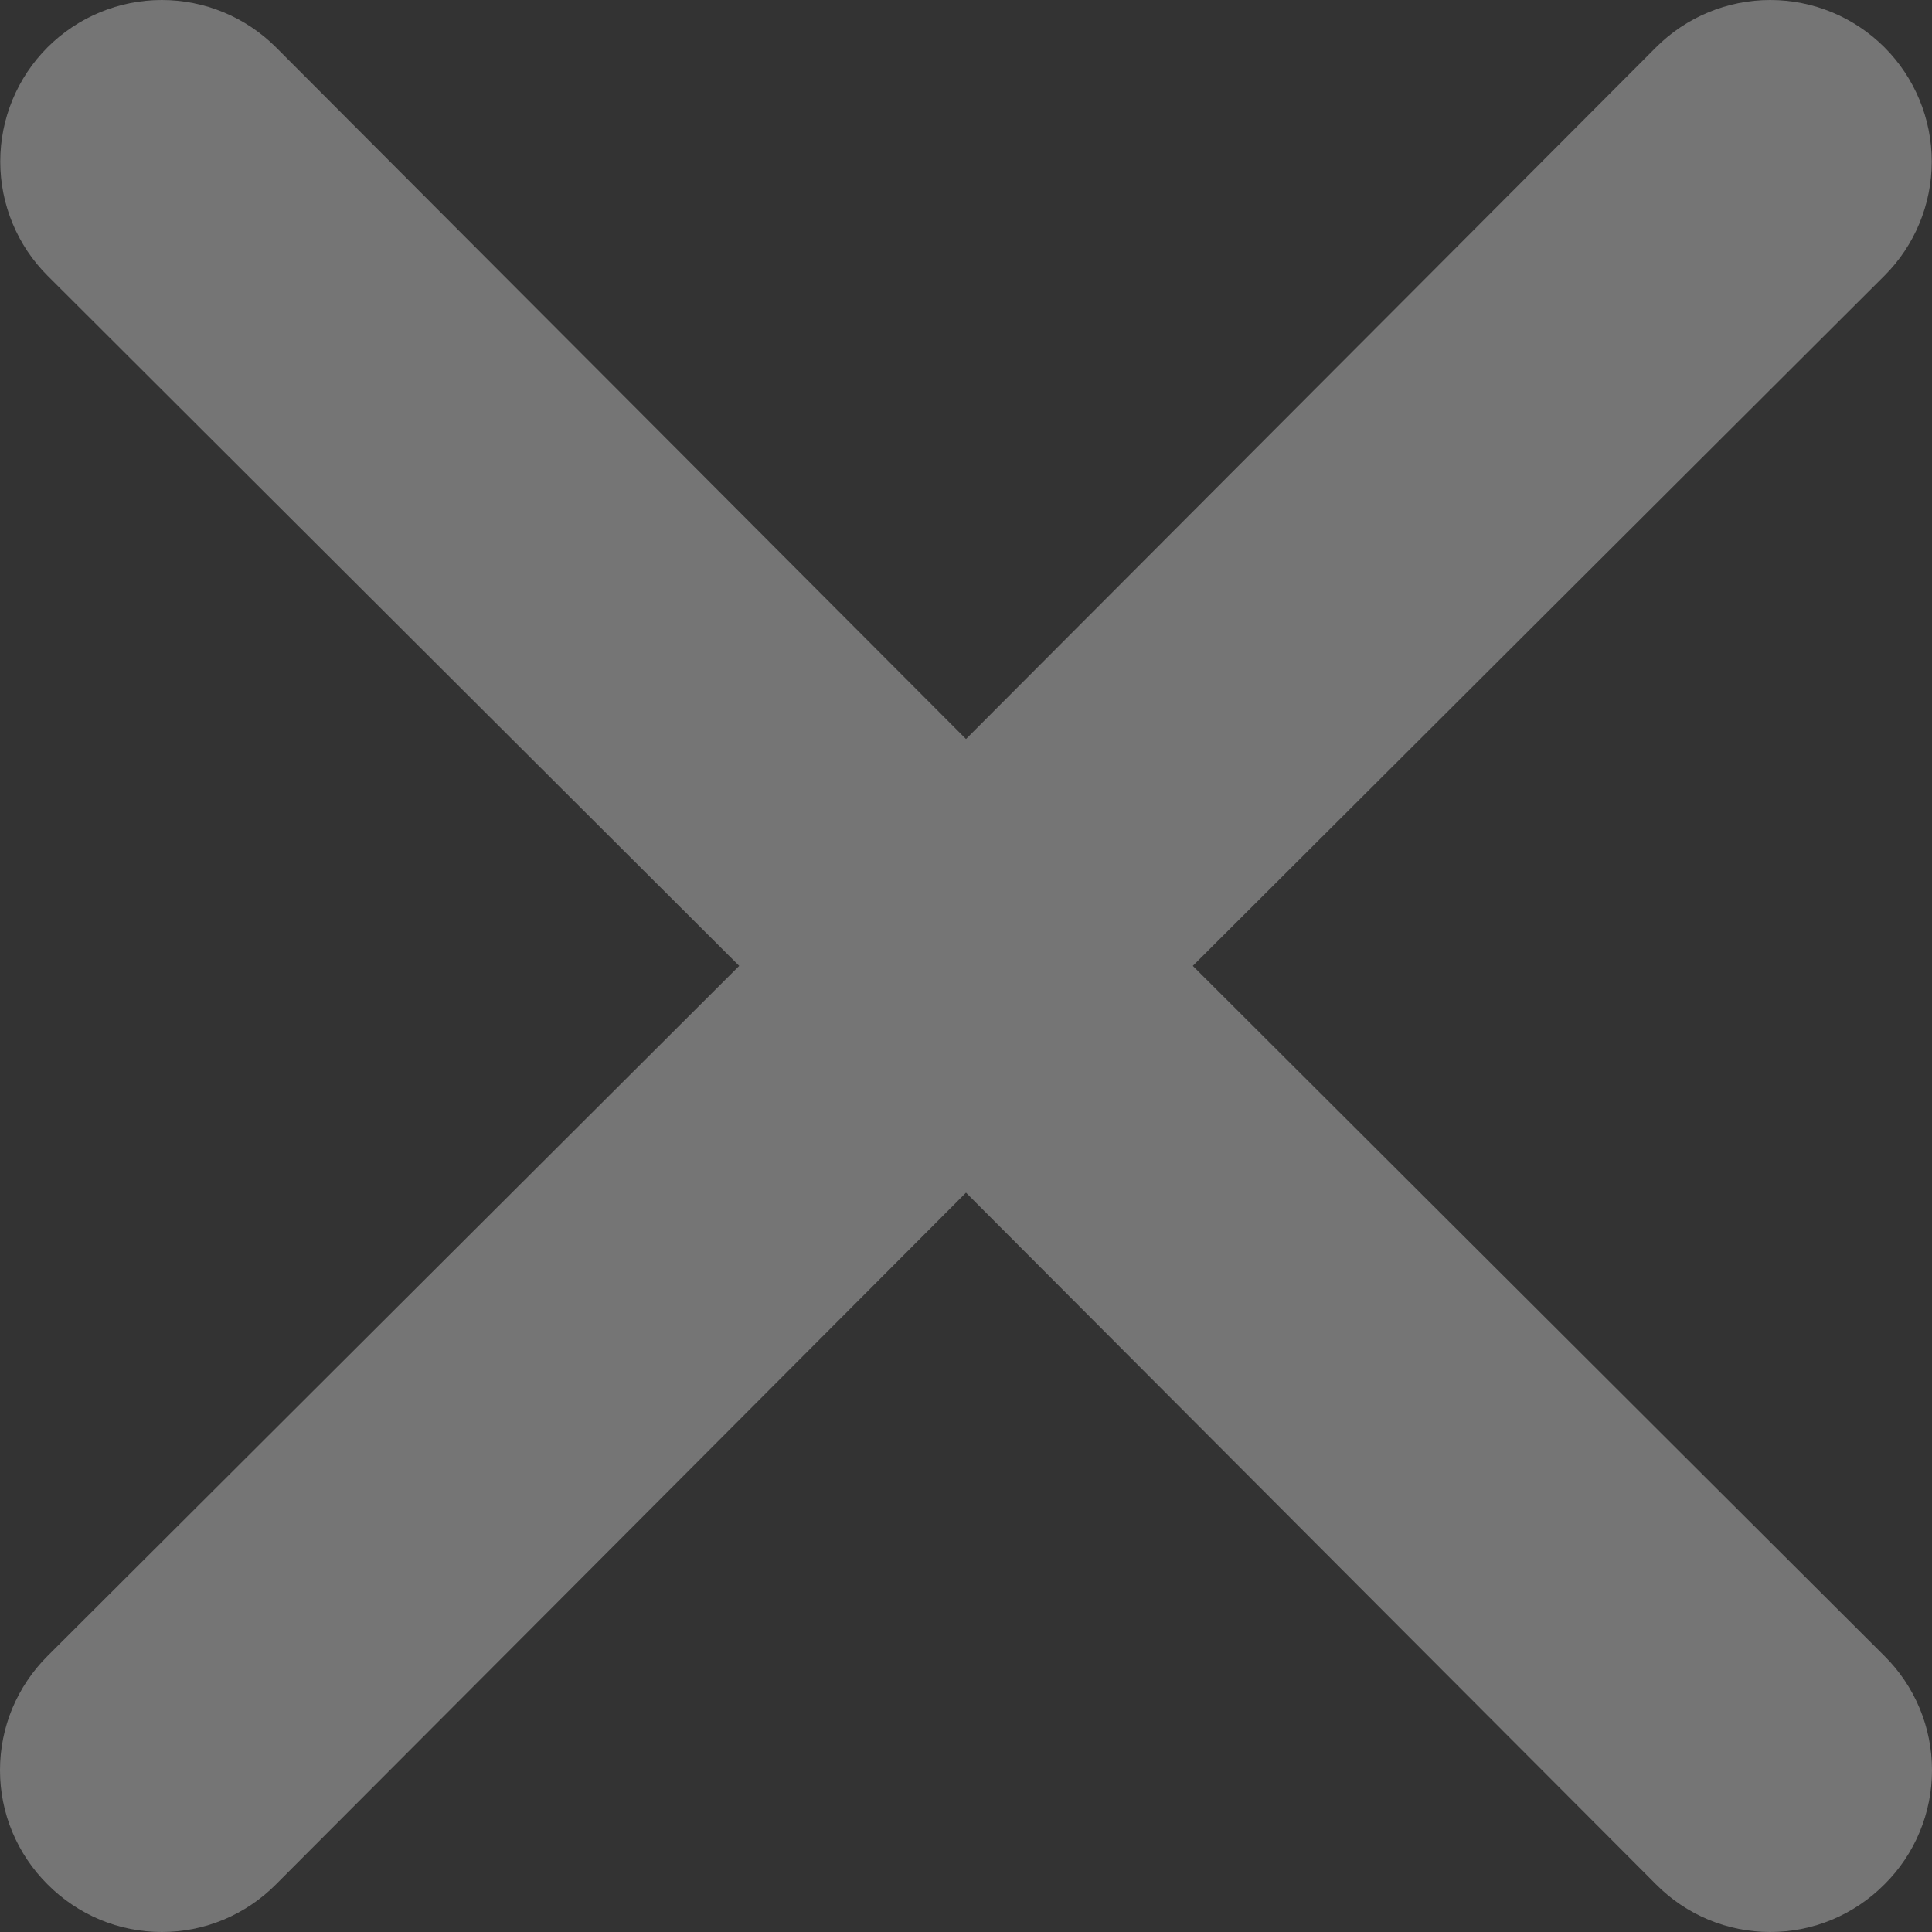 <svg width="31" height="31" viewBox="0 0 31 31" fill="none" xmlns="http://www.w3.org/2000/svg">
<rect x="0" y="0" width="31" height="31" fill="#333333" stroke="none"/>
<path d="M19.139 15.498L30.237 4.424C30.723 3.938 30.996 3.279 30.996 2.592C30.996 1.904 30.723 1.245 30.237 0.759C29.751 0.273 29.091 0 28.404 0C27.717 0 27.058 0.273 26.572 0.759L15.5 11.858L4.428 0.759C3.942 0.273 3.283 -5.12137e-09 2.596 0C1.909 5.12138e-09 1.249 0.273 0.763 0.759C0.277 1.245 0.004 1.904 0.004 2.592C0.004 3.279 0.277 3.938 0.763 4.424L11.861 15.498L0.763 26.571C0.522 26.811 0.33 27.097 0.198 27.411C0.067 27.726 0 28.063 0 28.404C0 28.745 0.067 29.082 0.198 29.396C0.33 29.711 0.522 29.997 0.763 30.236C1.003 30.478 1.289 30.67 1.603 30.802C1.918 30.933 2.255 31 2.596 31C2.937 31 3.274 30.933 3.588 30.802C3.903 30.67 4.188 30.478 4.428 30.236L15.5 19.137L26.572 30.236C26.812 30.478 27.097 30.67 27.412 30.802C27.726 30.933 28.064 31 28.404 31C28.745 31 29.082 30.933 29.397 30.802C29.711 30.67 29.997 30.478 30.237 30.236C30.479 29.997 30.671 29.711 30.802 29.396C30.933 29.082 31 28.745 31 28.404C31 28.063 30.933 27.726 30.802 27.411C30.671 27.097 30.479 26.811 30.237 26.571L19.139 15.498Z" fill="#FBFBFB" fill-opacity="0.33"/>
</svg>
